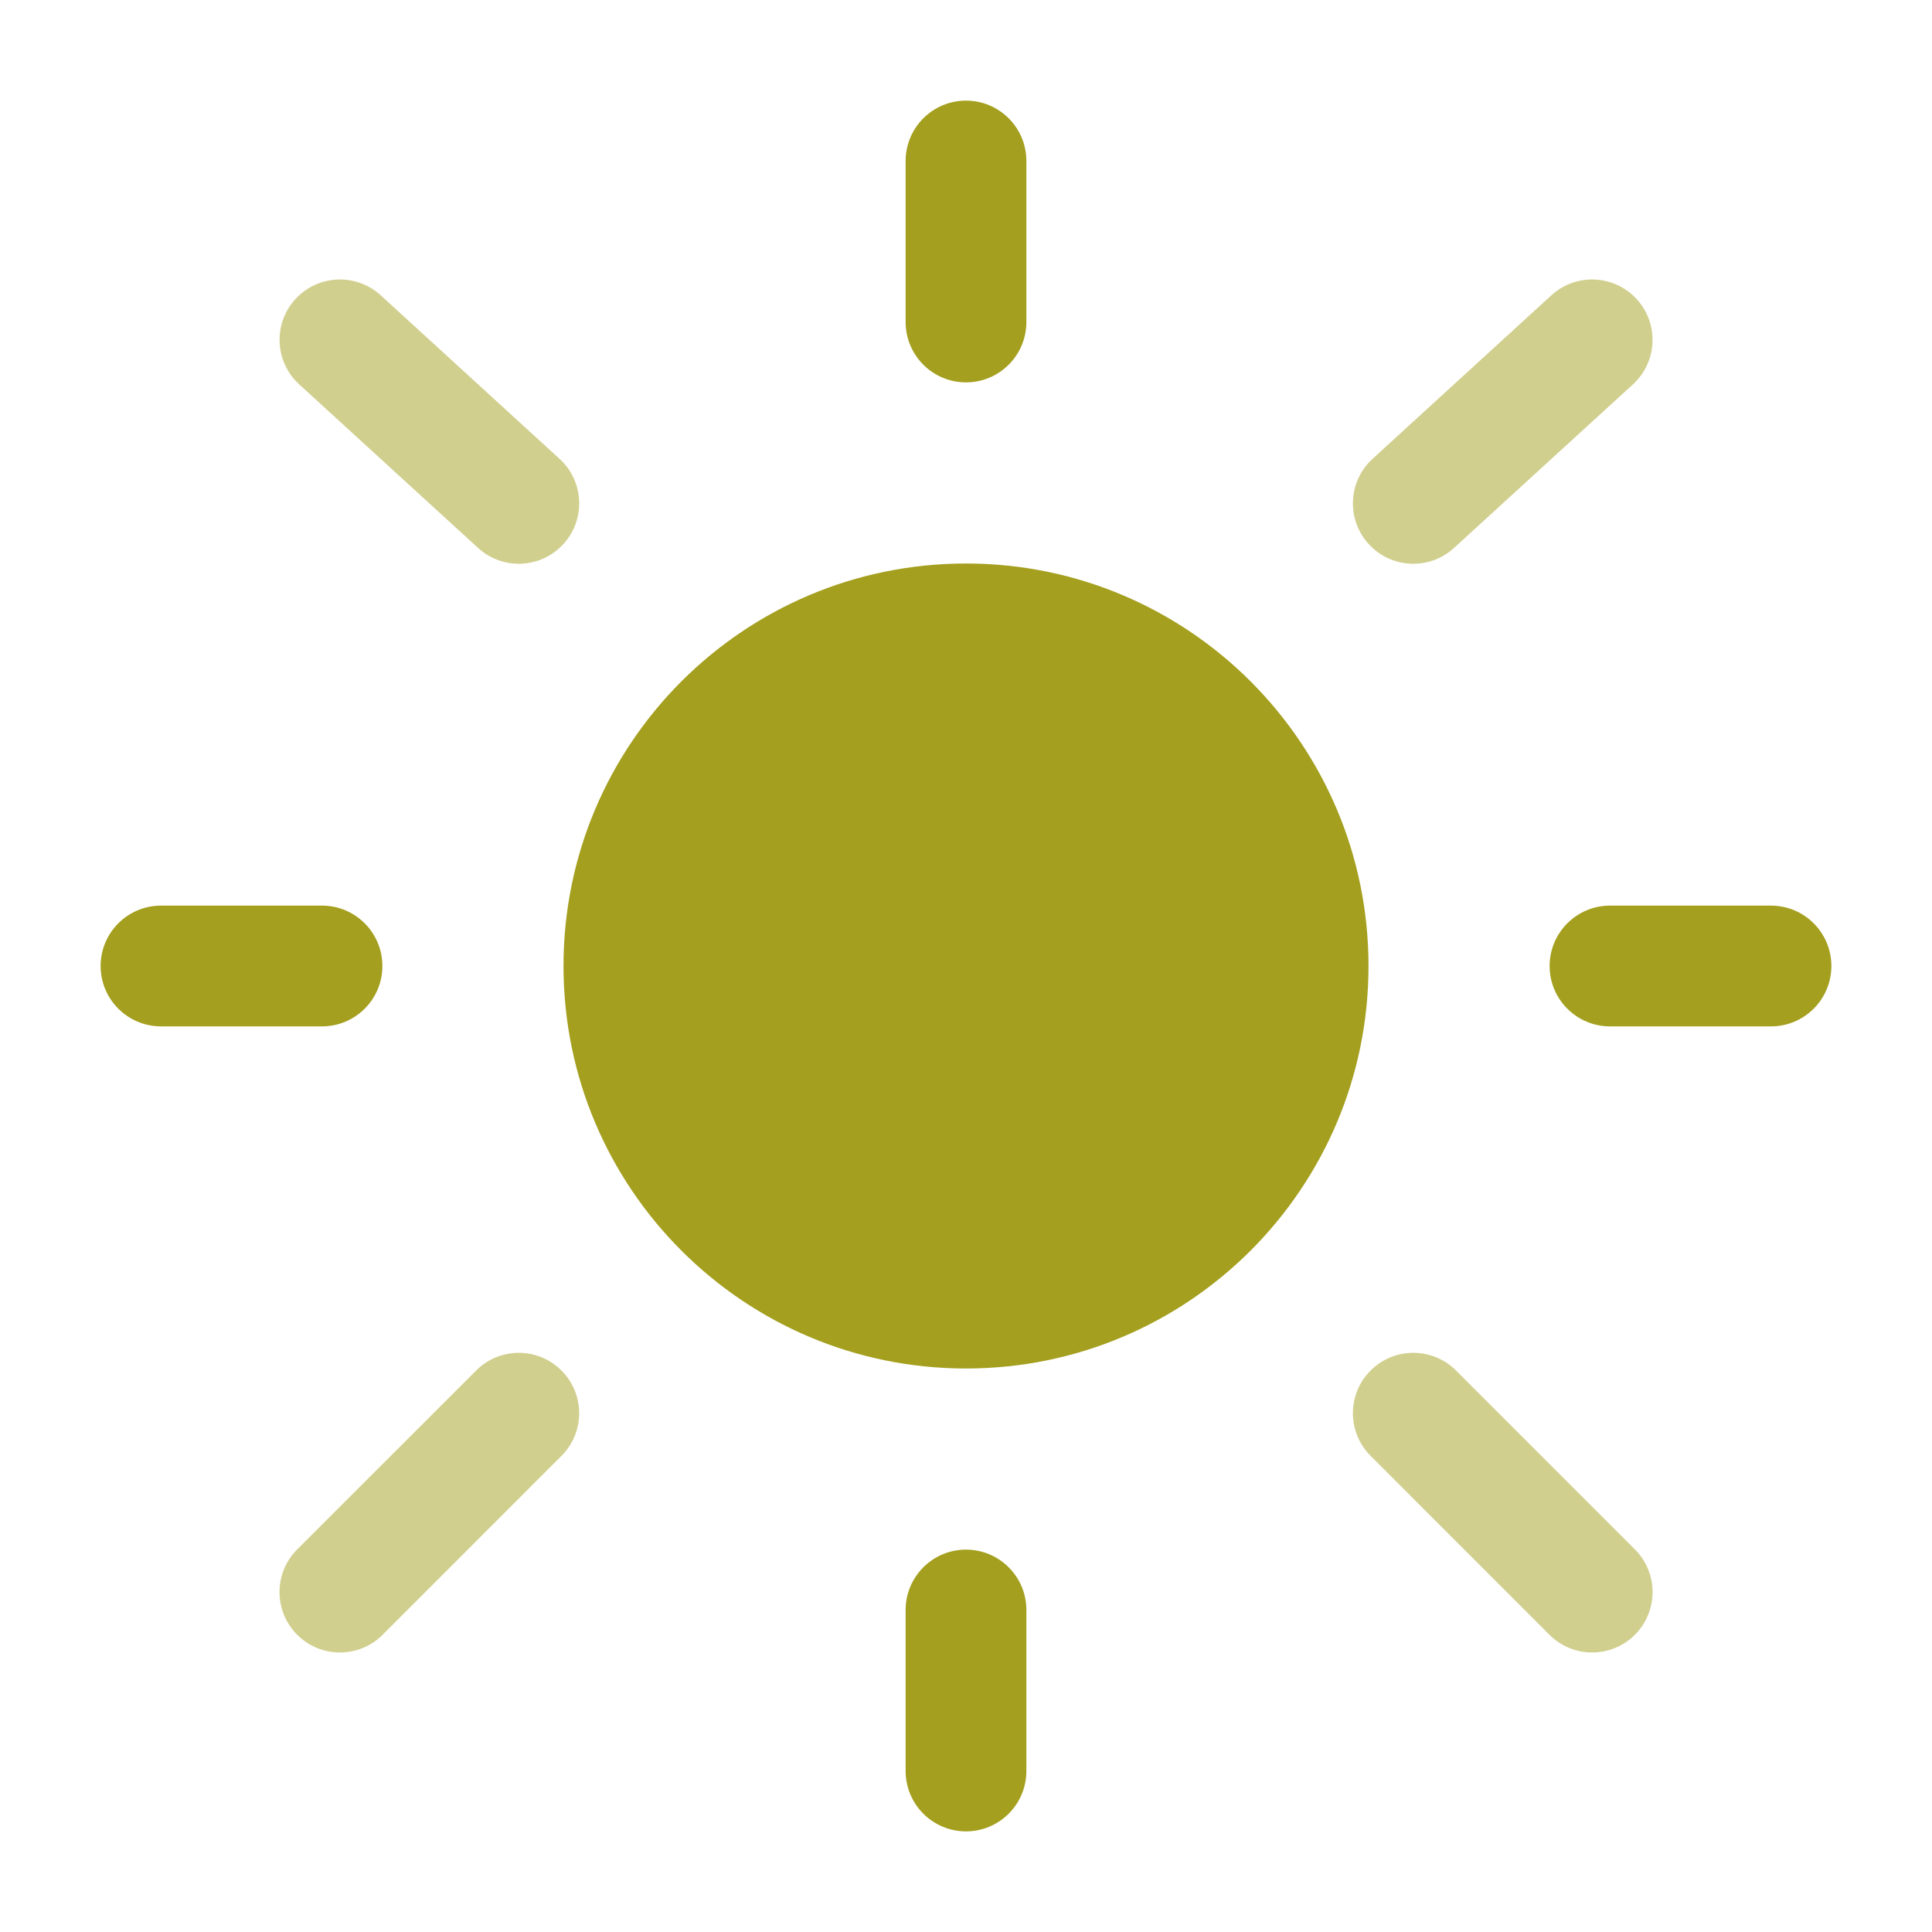 <!DOCTYPE svg PUBLIC "-//W3C//DTD SVG 1.1//EN" "http://www.w3.org/Graphics/SVG/1.1/DTD/svg11.dtd">
<!-- Uploaded to: SVG Repo, www.svgrepo.com, Transformed by: SVG Repo Mixer Tools -->
<svg width="800px" height="800px" viewBox="0 0 24 24" fill="none" xmlns="http://www.w3.org/2000/svg">
<g id="SVGRepo_bgCarrier" stroke-width="0"/>
<g id="SVGRepo_tracerCarrier" stroke-linecap="round" stroke-linejoin="round"/>
<g id="SVGRepo_iconCarrier"> <path d="M17 12C17 14.761 14.761 17 12 17C9.239 17 7 14.761 7 12C7 9.239 9.239 7 12 7C14.761 7 17 9.239 17 12Z" fill="#a49f1e"/> <path fill-rule="evenodd" clip-rule="evenodd" d="M12 1.25C12.414 1.25 12.75 1.586 12.75 2V4C12.75 4.414 12.414 4.75 12 4.75C11.586 4.75 11.25 4.414 11.25 4V2C11.25 1.586 11.586 1.25 12 1.25ZM1.25 12C1.25 11.586 1.586 11.25 2 11.25H4C4.414 11.25 4.75 11.586 4.75 12C4.75 12.414 4.414 12.75 4 12.75H2C1.586 12.75 1.25 12.414 1.25 12ZM19.25 12C19.25 11.586 19.586 11.25 20 11.25H22C22.414 11.25 22.75 11.586 22.75 12C22.75 12.414 22.414 12.75 22 12.75H20C19.586 12.75 19.25 12.414 19.25 12ZM12 19.25C12.414 19.25 12.75 19.586 12.75 20V22C12.75 22.414 12.414 22.75 12 22.75C11.586 22.75 11.25 22.414 11.25 22V20C11.25 19.586 11.586 19.25 12 19.25Z" fill="#a49f1e"/> <g opacity="0.5"> <path d="M3.669 3.716C3.949 3.41 4.423 3.389 4.729 3.668L6.951 5.7C7.257 5.979 7.278 6.454 6.998 6.759C6.719 7.065 6.244 7.086 5.939 6.807L3.717 4.775C3.411 4.496 3.39 4.021 3.669 3.716Z" fill="#a49f1e"/> <path d="M20.332 3.716C20.611 4.021 20.59 4.496 20.285 4.775L18.062 6.807C17.757 7.086 17.282 7.065 17.003 6.759C16.723 6.454 16.745 5.979 17.05 5.7L19.272 3.668C19.578 3.389 20.052 3.41 20.332 3.716Z" fill="#a49f1e"/> <path d="M17.026 17.025C17.319 16.732 17.794 16.732 18.087 17.025L20.309 19.247C20.602 19.54 20.602 20.015 20.309 20.308C20.016 20.601 19.541 20.601 19.248 20.308L17.026 18.085C16.733 17.792 16.733 17.318 17.026 17.025Z" fill="#a49f1e"/> <path d="M6.975 17.025C7.268 17.318 7.268 17.793 6.975 18.085L4.753 20.308C4.46 20.601 3.985 20.601 3.692 20.308C3.399 20.015 3.399 19.54 3.692 19.247L5.915 17.025C6.207 16.732 6.682 16.732 6.975 17.025Z" fill="#a49f1e"/> </g> </g>
</svg>